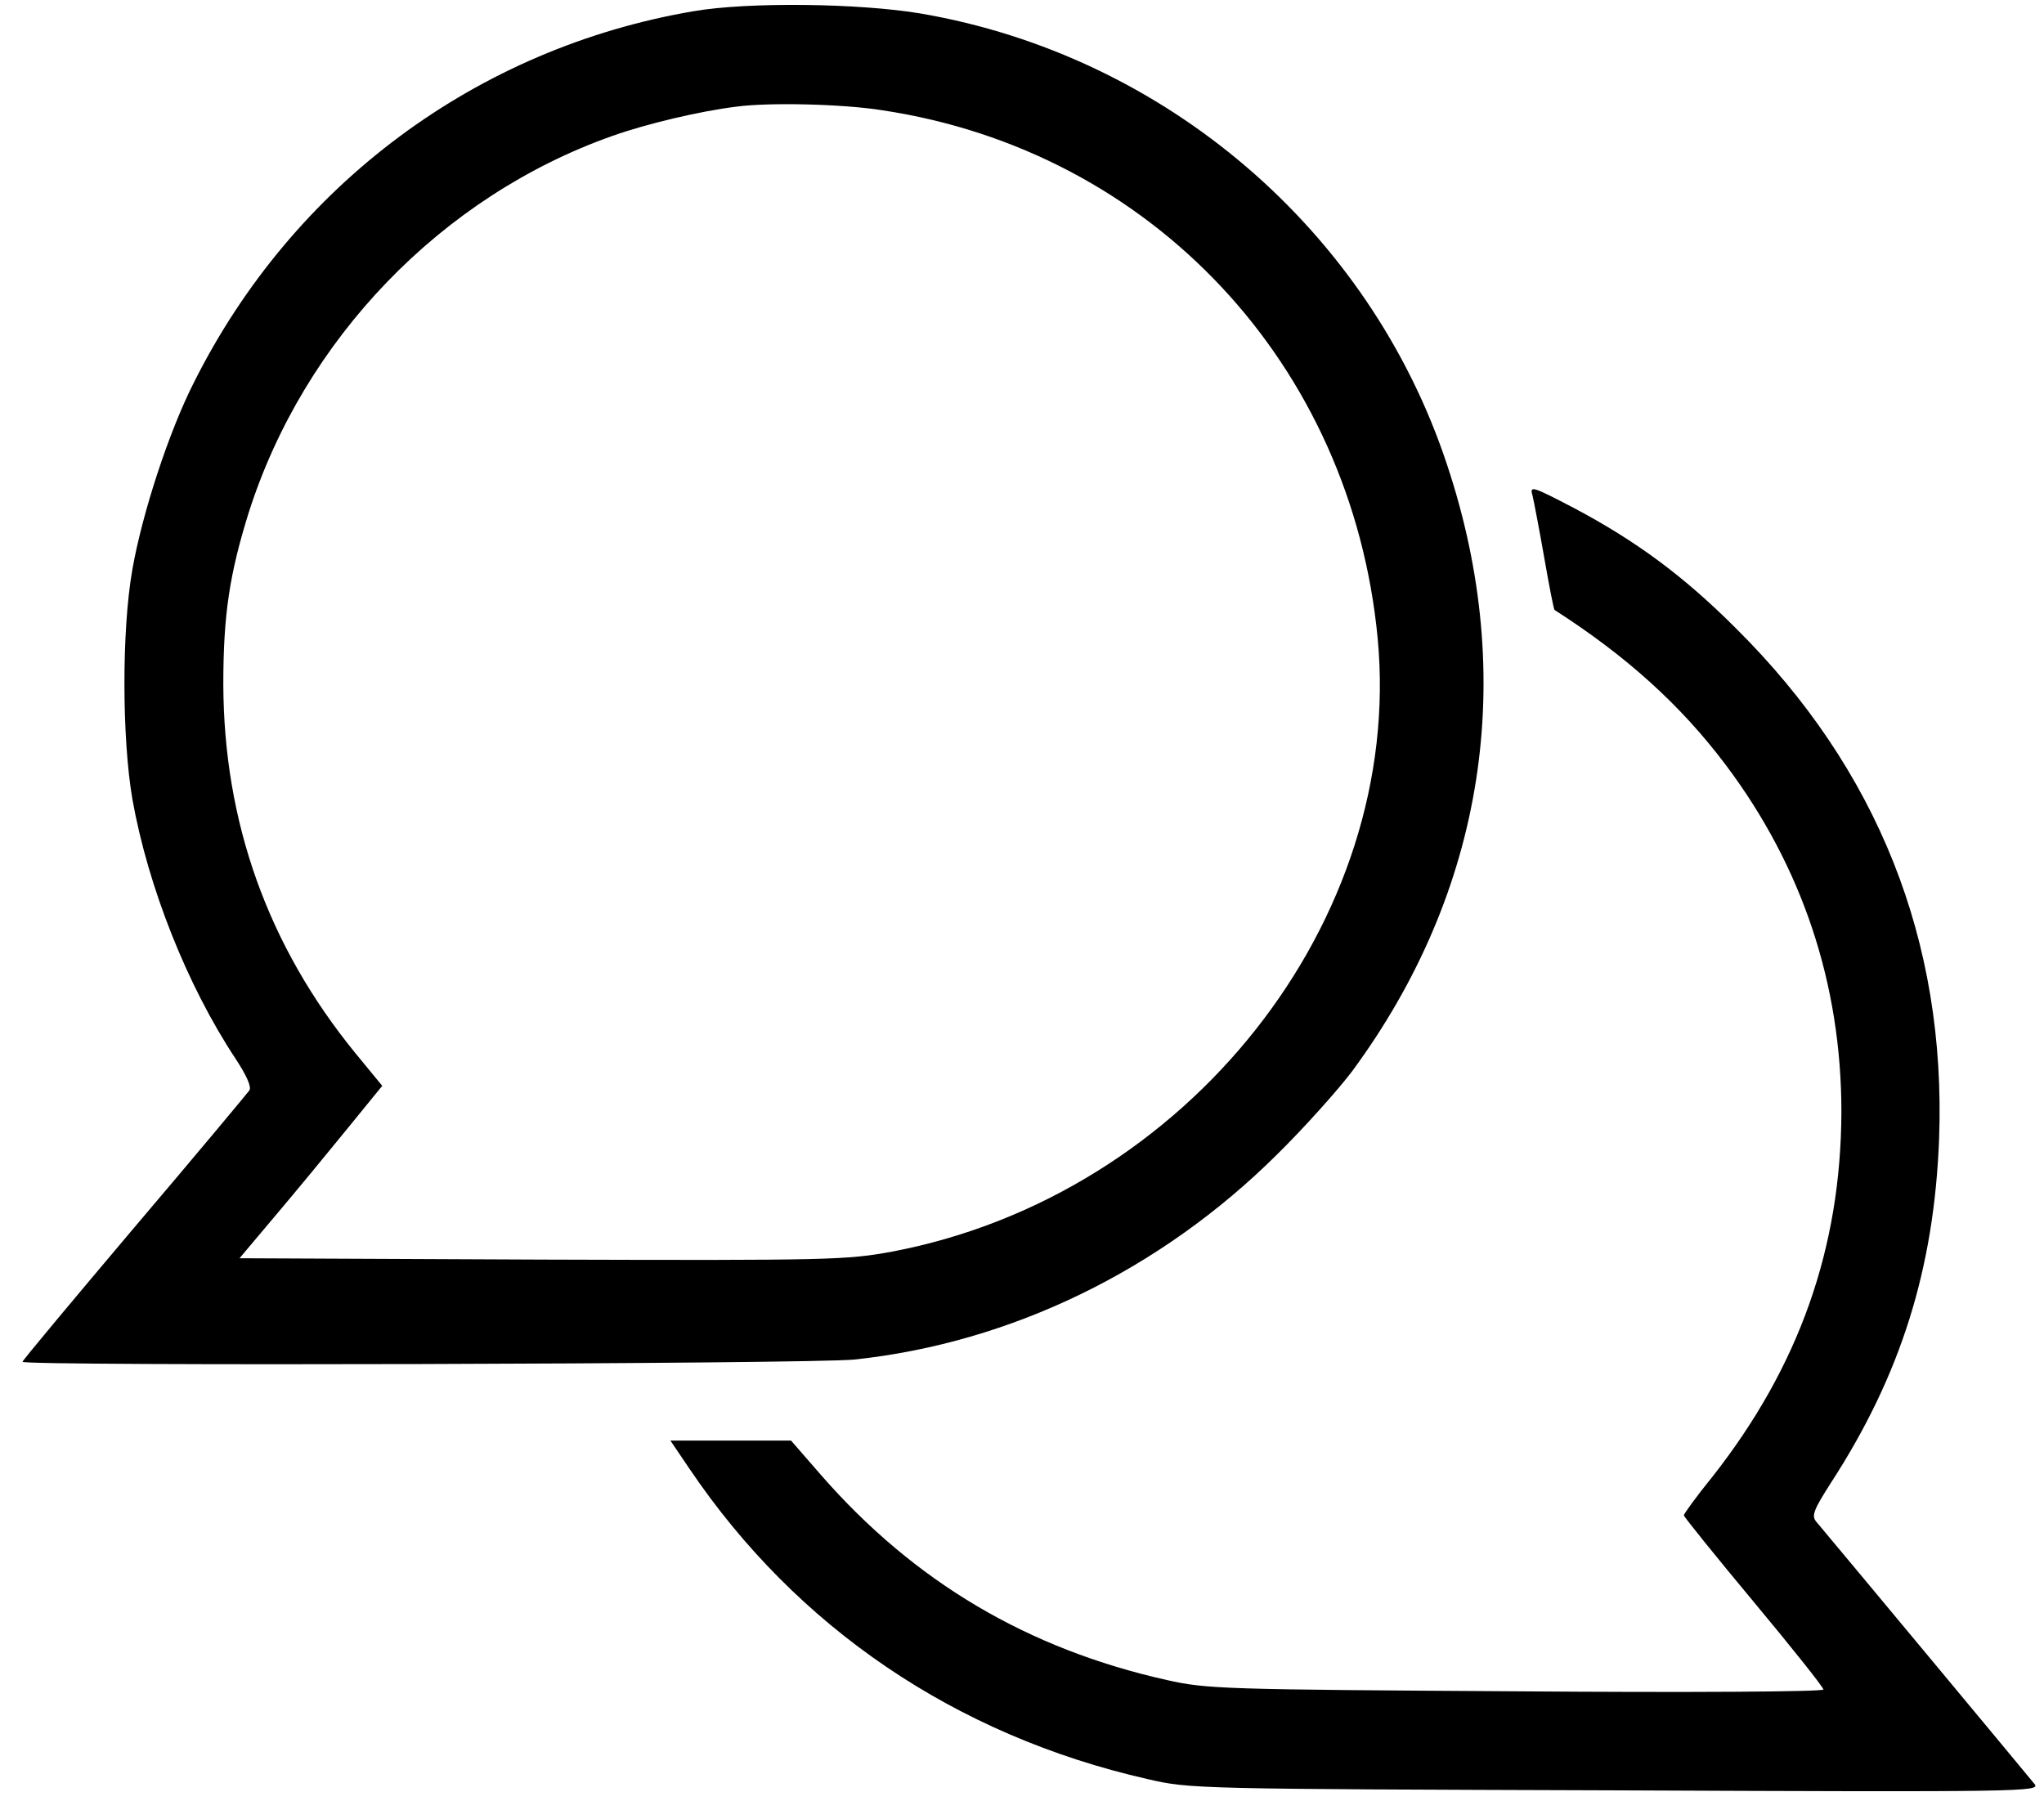 <?xml version="1.0" standalone="no"?>
<!DOCTYPE svg PUBLIC "-//W3C//DTD SVG 20010904//EN"
 "http://www.w3.org/TR/2001/REC-SVG-20010904/DTD/svg10.dtd">
<svg version="1.0" xmlns="http://www.w3.org/2000/svg"
 width="454pt" height="400pt" viewBox="0 0 454 400"
 preserveAspectRatio="xMidYMid meet">

<g transform="translate(0,400) scale(0.1,-0.1)"
fill="#000000" stroke="none">
<path d="M1540 3975 c-481 -82 -889 -385 -1109 -824 -56 -110 -115 -291 -137
-416 -24 -136 -23 -376 0 -510 35 -196 122 -415 230 -578 23 -35 35 -61 30
-69 -5 -7 -120 -145 -256 -305 -136 -161 -248 -295 -248 -298 0 -10 1750 -5
1848 5 347 37 679 198 938 455 61 60 136 144 167 185 295 400 369 874 211
1348 -172 520 -626 909 -1169 1002 -137 23 -384 26 -505 5z m420 -220 c598
-90 1042 -564 1100 -1173 59 -627 -423 -1237 -1077 -1362 -103 -19 -137 -20
-779 -18 l-672 3 80 95 c44 52 115 138 158 191 l79 97 -60 73 c-194 238 -292
512 -293 819 0 155 14 245 56 380 123 387 429 704 808 838 76 27 194 55 275
65 73 10 238 6 325 -8z"/>
<path d="M3404 2899 c3 -13 15 -75 26 -138 11 -63 21 -115 23 -116 159 -102
280 -211 380 -344 170 -226 257 -487 257 -771 -1 -302 -94 -566 -287 -811 -35
-43 -63 -82 -63 -85 0 -3 70 -90 155 -192 85 -102 155 -190 155 -195 0 -5
-298 -7 -682 -4 -647 4 -688 5 -776 25 -309 69 -561 218 -768 455 l-67 77
-134 0 -134 0 42 -62 c238 -353 591 -593 1018 -690 94 -22 112 -22 1040 -25
907 -4 944 -3 930 14 -11 14 -432 520 -485 583 -11 13 -5 27 32 85 156 240
230 477 241 765 16 439 -136 822 -452 1135 -116 116 -222 194 -360 267 -92 48
-98 50 -91 27z"/>
</g>
</svg>
